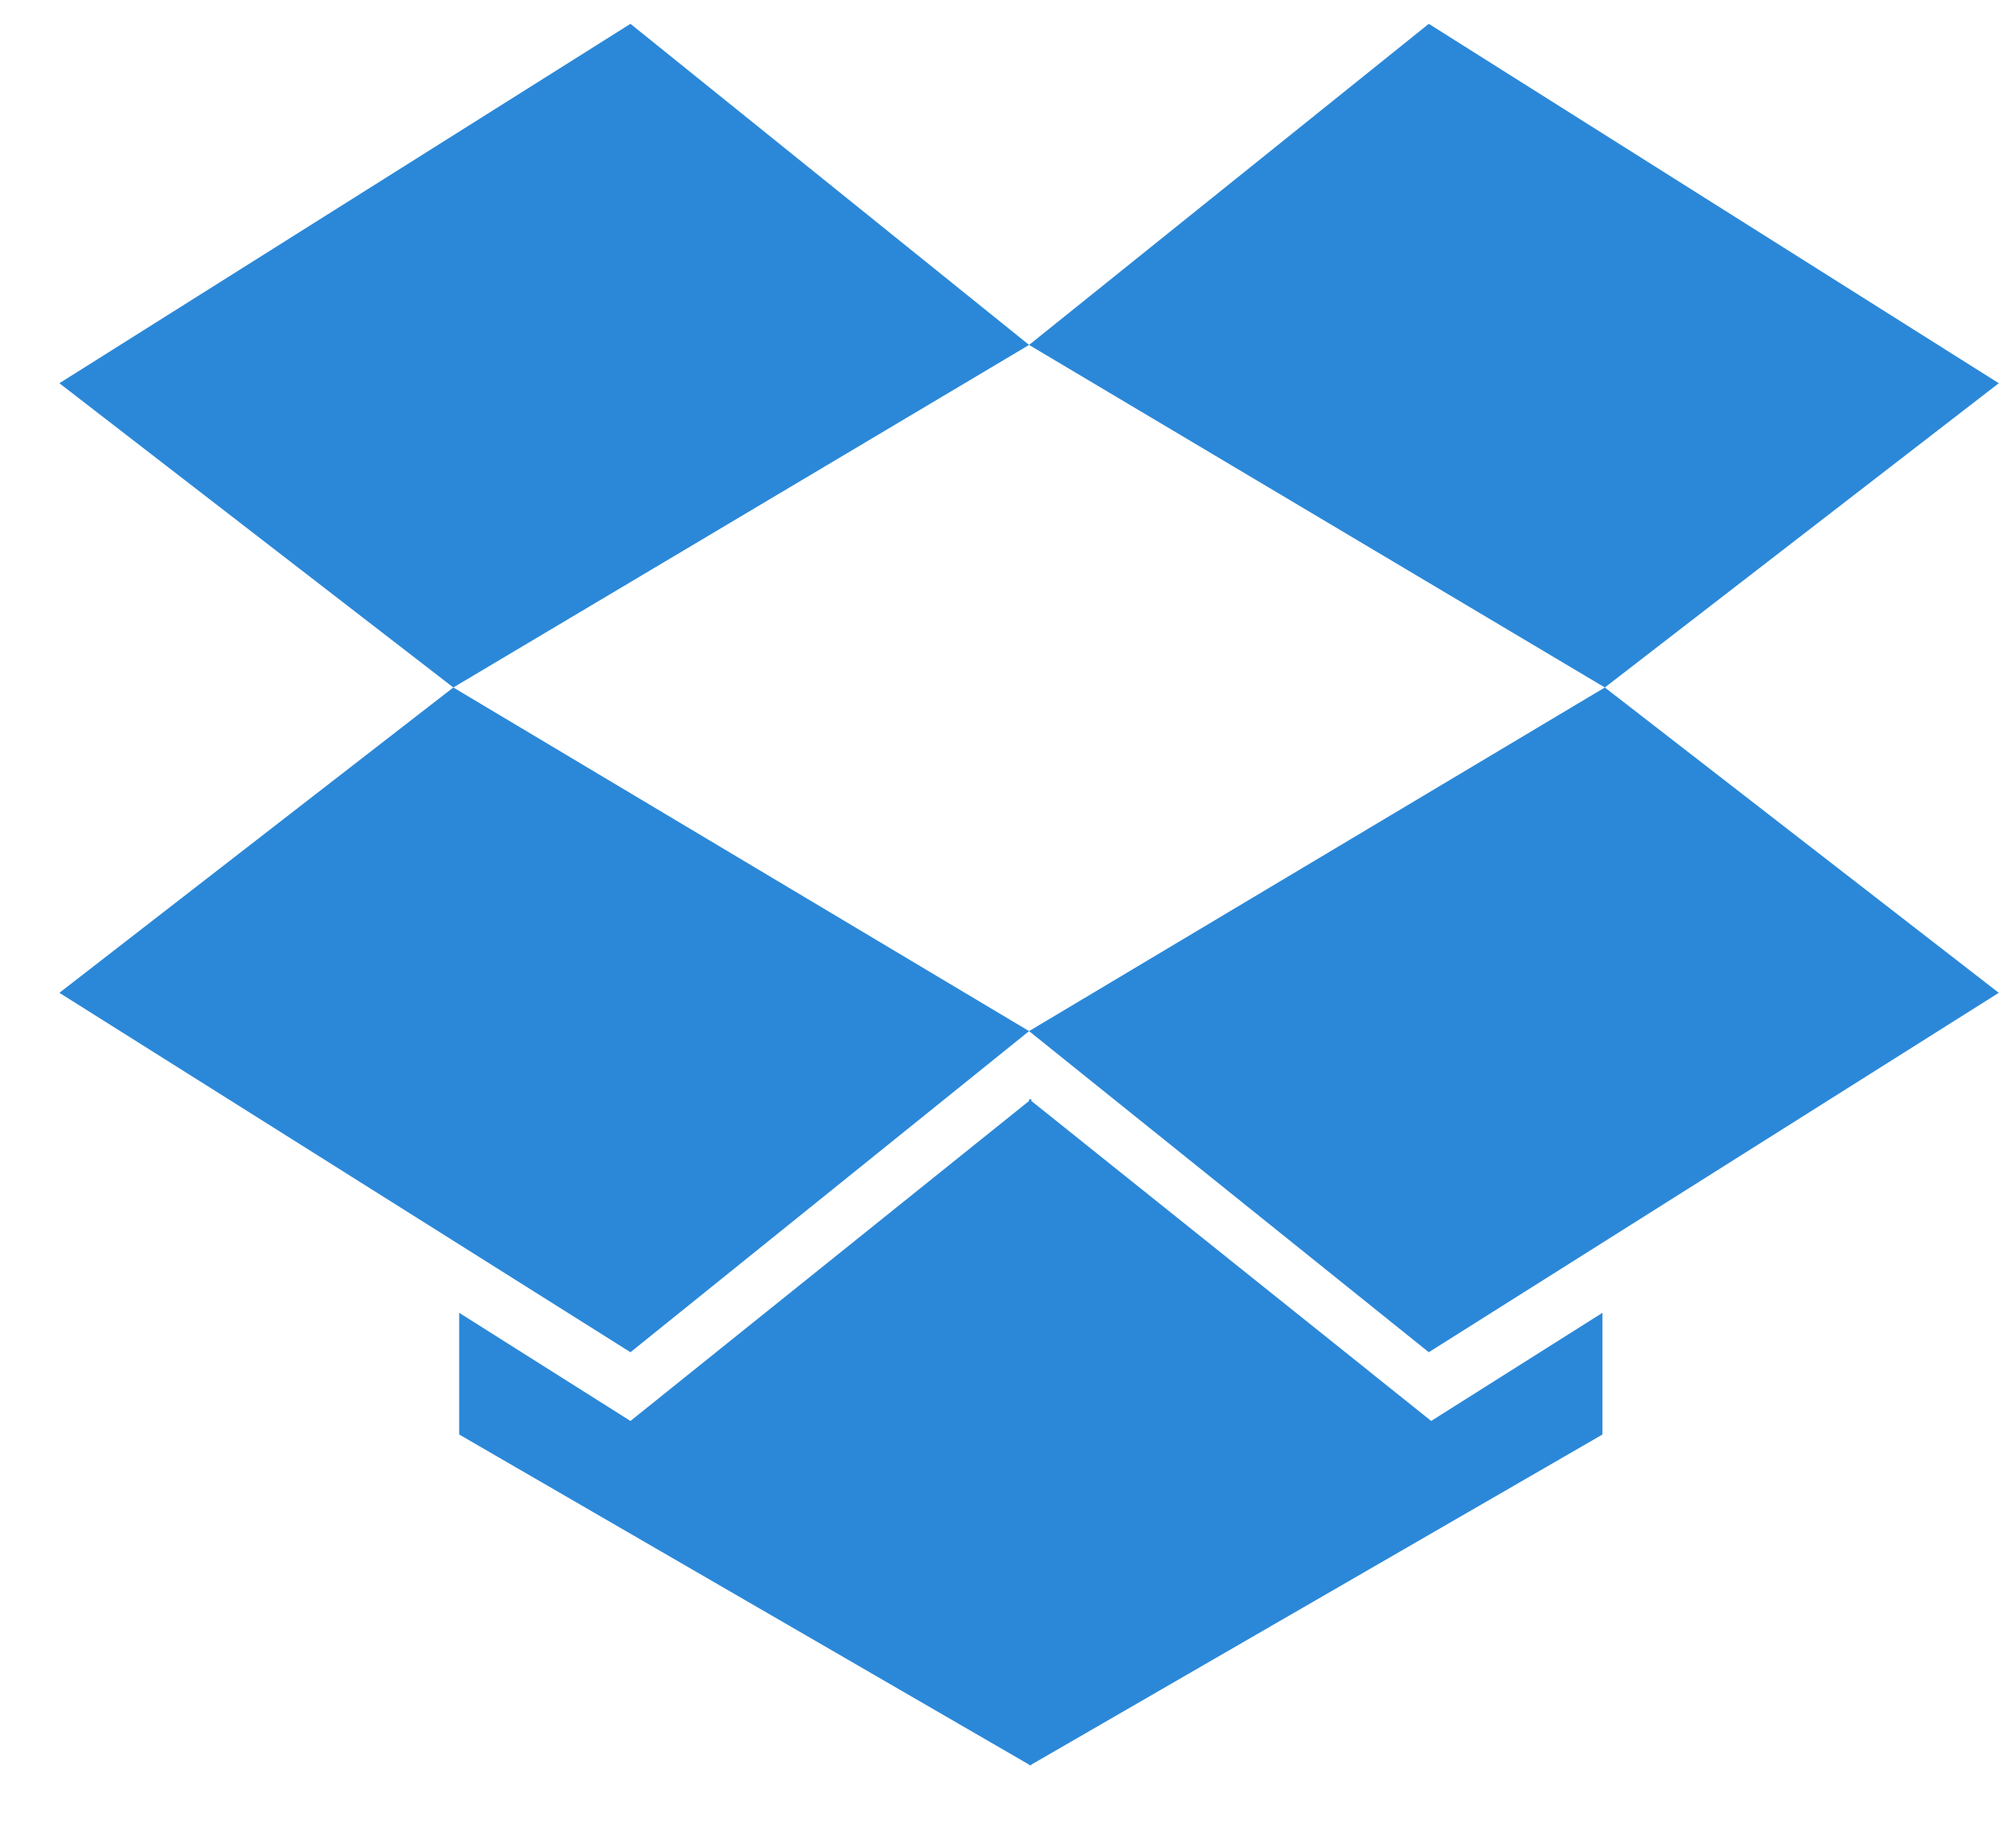<svg version="1.1" xmlns="http://www.w3.org/2000/svg" xmlns:xlink="http://www.w3.org/1999/xlink" width="22" height="20" viewBox="0 0 22 20"><path id="dropbox" d="M15.592,14.756 L11.230,11.252 L17.513,7.502 L21.812,10.834 L15.592,14.756 zM11.230,3.764 L15.592,0.260 L21.812,4.182 L17.513,7.502 L11.230,3.764 zM6.880,14.756 L0.648,10.834 L4.947,7.502 L11.230,11.252 L6.880,14.756 zM0.648,4.182 L6.880,0.260 L11.230,3.764 L4.947,7.502 L0.648,4.182 zM11.230,12.014 L11.230,11.989 L11.243,12.002 L11.255,11.989 L11.255,12.014 L15.618,15.506 L17.487,14.326 L17.487,15.654 L11.255,19.256 L11.255,19.268 L11.243,19.256 L11.230,19.268 L11.230,19.256 L5.011,15.654 L5.011,14.326 L6.880,15.506 L11.230,12.014 z" fill="#2B88D8" /></svg>